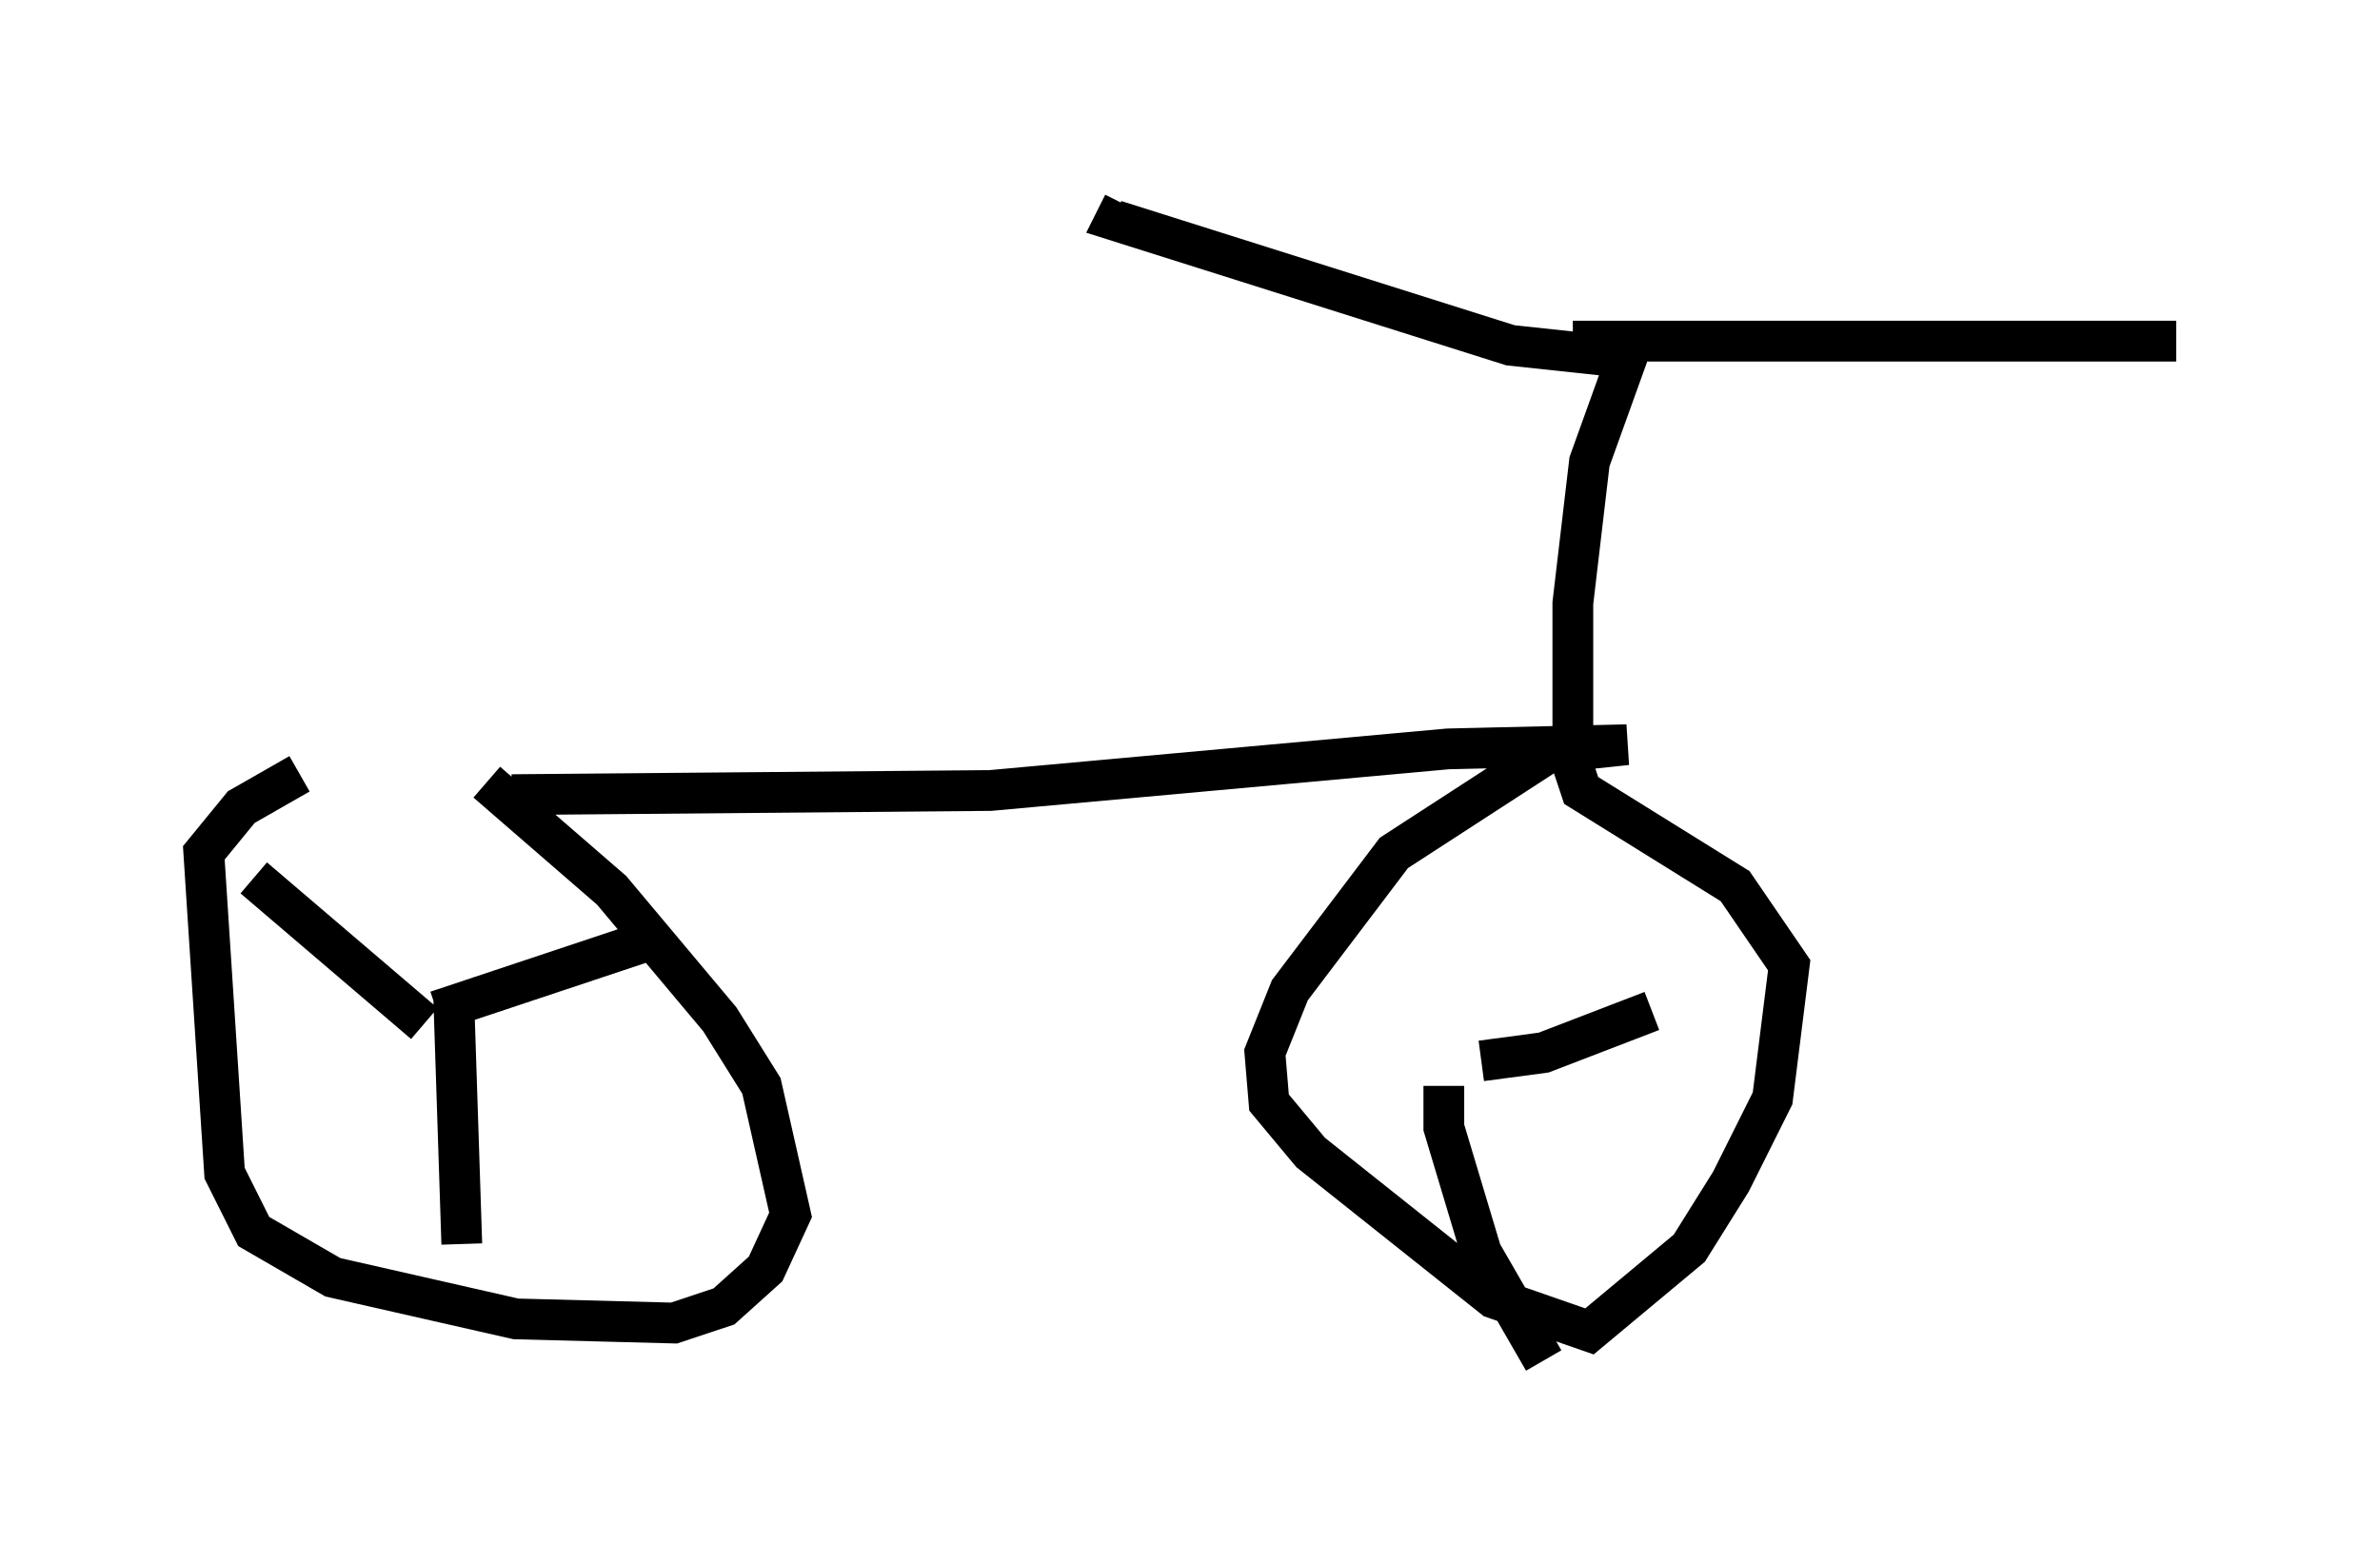 <?xml version="1.0" encoding="utf-8" ?>
<svg baseProfile="full" height="38.379" version="1.1" width="58.388" xmlns="http://www.w3.org/2000/svg" xmlns:ev="http://www.w3.org/2001/xml-events" xmlns:xlink="http://www.w3.org/1999/xlink"><defs /><rect fill="white" height="38.379" width="58.388" x="0" y="0" /><path d="M11.329, 18.883 m-3.981, 0.102 l-1.429, 0.817 -0.919, 1.123 l0.51, 7.861 0.715, 1.429 l1.94, 1.123 4.492, 1.021 l3.879, 0.102 1.225, -0.408 l1.021, -0.919 0.613, -1.327 l-0.715, -3.165 -1.021, -1.633 l-2.654, -3.165 -3.063, -2.654 m-1.225, 5.615 l5.206, -1.735 m-4.798, 1.225 l0.204, 6.227 m-0.919, -5.41 l-4.185, -3.573 m6.329, -2.042 l11.74, -0.102 11.229, -1.021 l4.39, -0.102 -1.94, 0.204 l-3.777, 2.45 -2.552, 3.369 l-0.613, 1.531 0.102, 1.225 l1.021, 1.225 4.492, 3.573 l2.348, 0.817 2.45, -2.042 l1.021, -1.633 1.021, -2.042 l0.408, -3.267 -1.327, -1.94 l-3.777, -2.348 -0.306, -0.919 m-2.144, 7.554 l1.531, -0.204 2.654, -1.021 m-5.104, 1.838 l0.0, 1.021 0.919, 3.063 l1.531, 2.654 m0.715, -14.7 l0.0, -3.879 0.408, -3.471 l0.919, -2.552 -2.858, -0.306 l-9.698, -3.063 0.204, -0.408 m11.025, 3.369 l14.802, 0.0 " fill="none" stroke="black" stroke-width="1" /></svg>